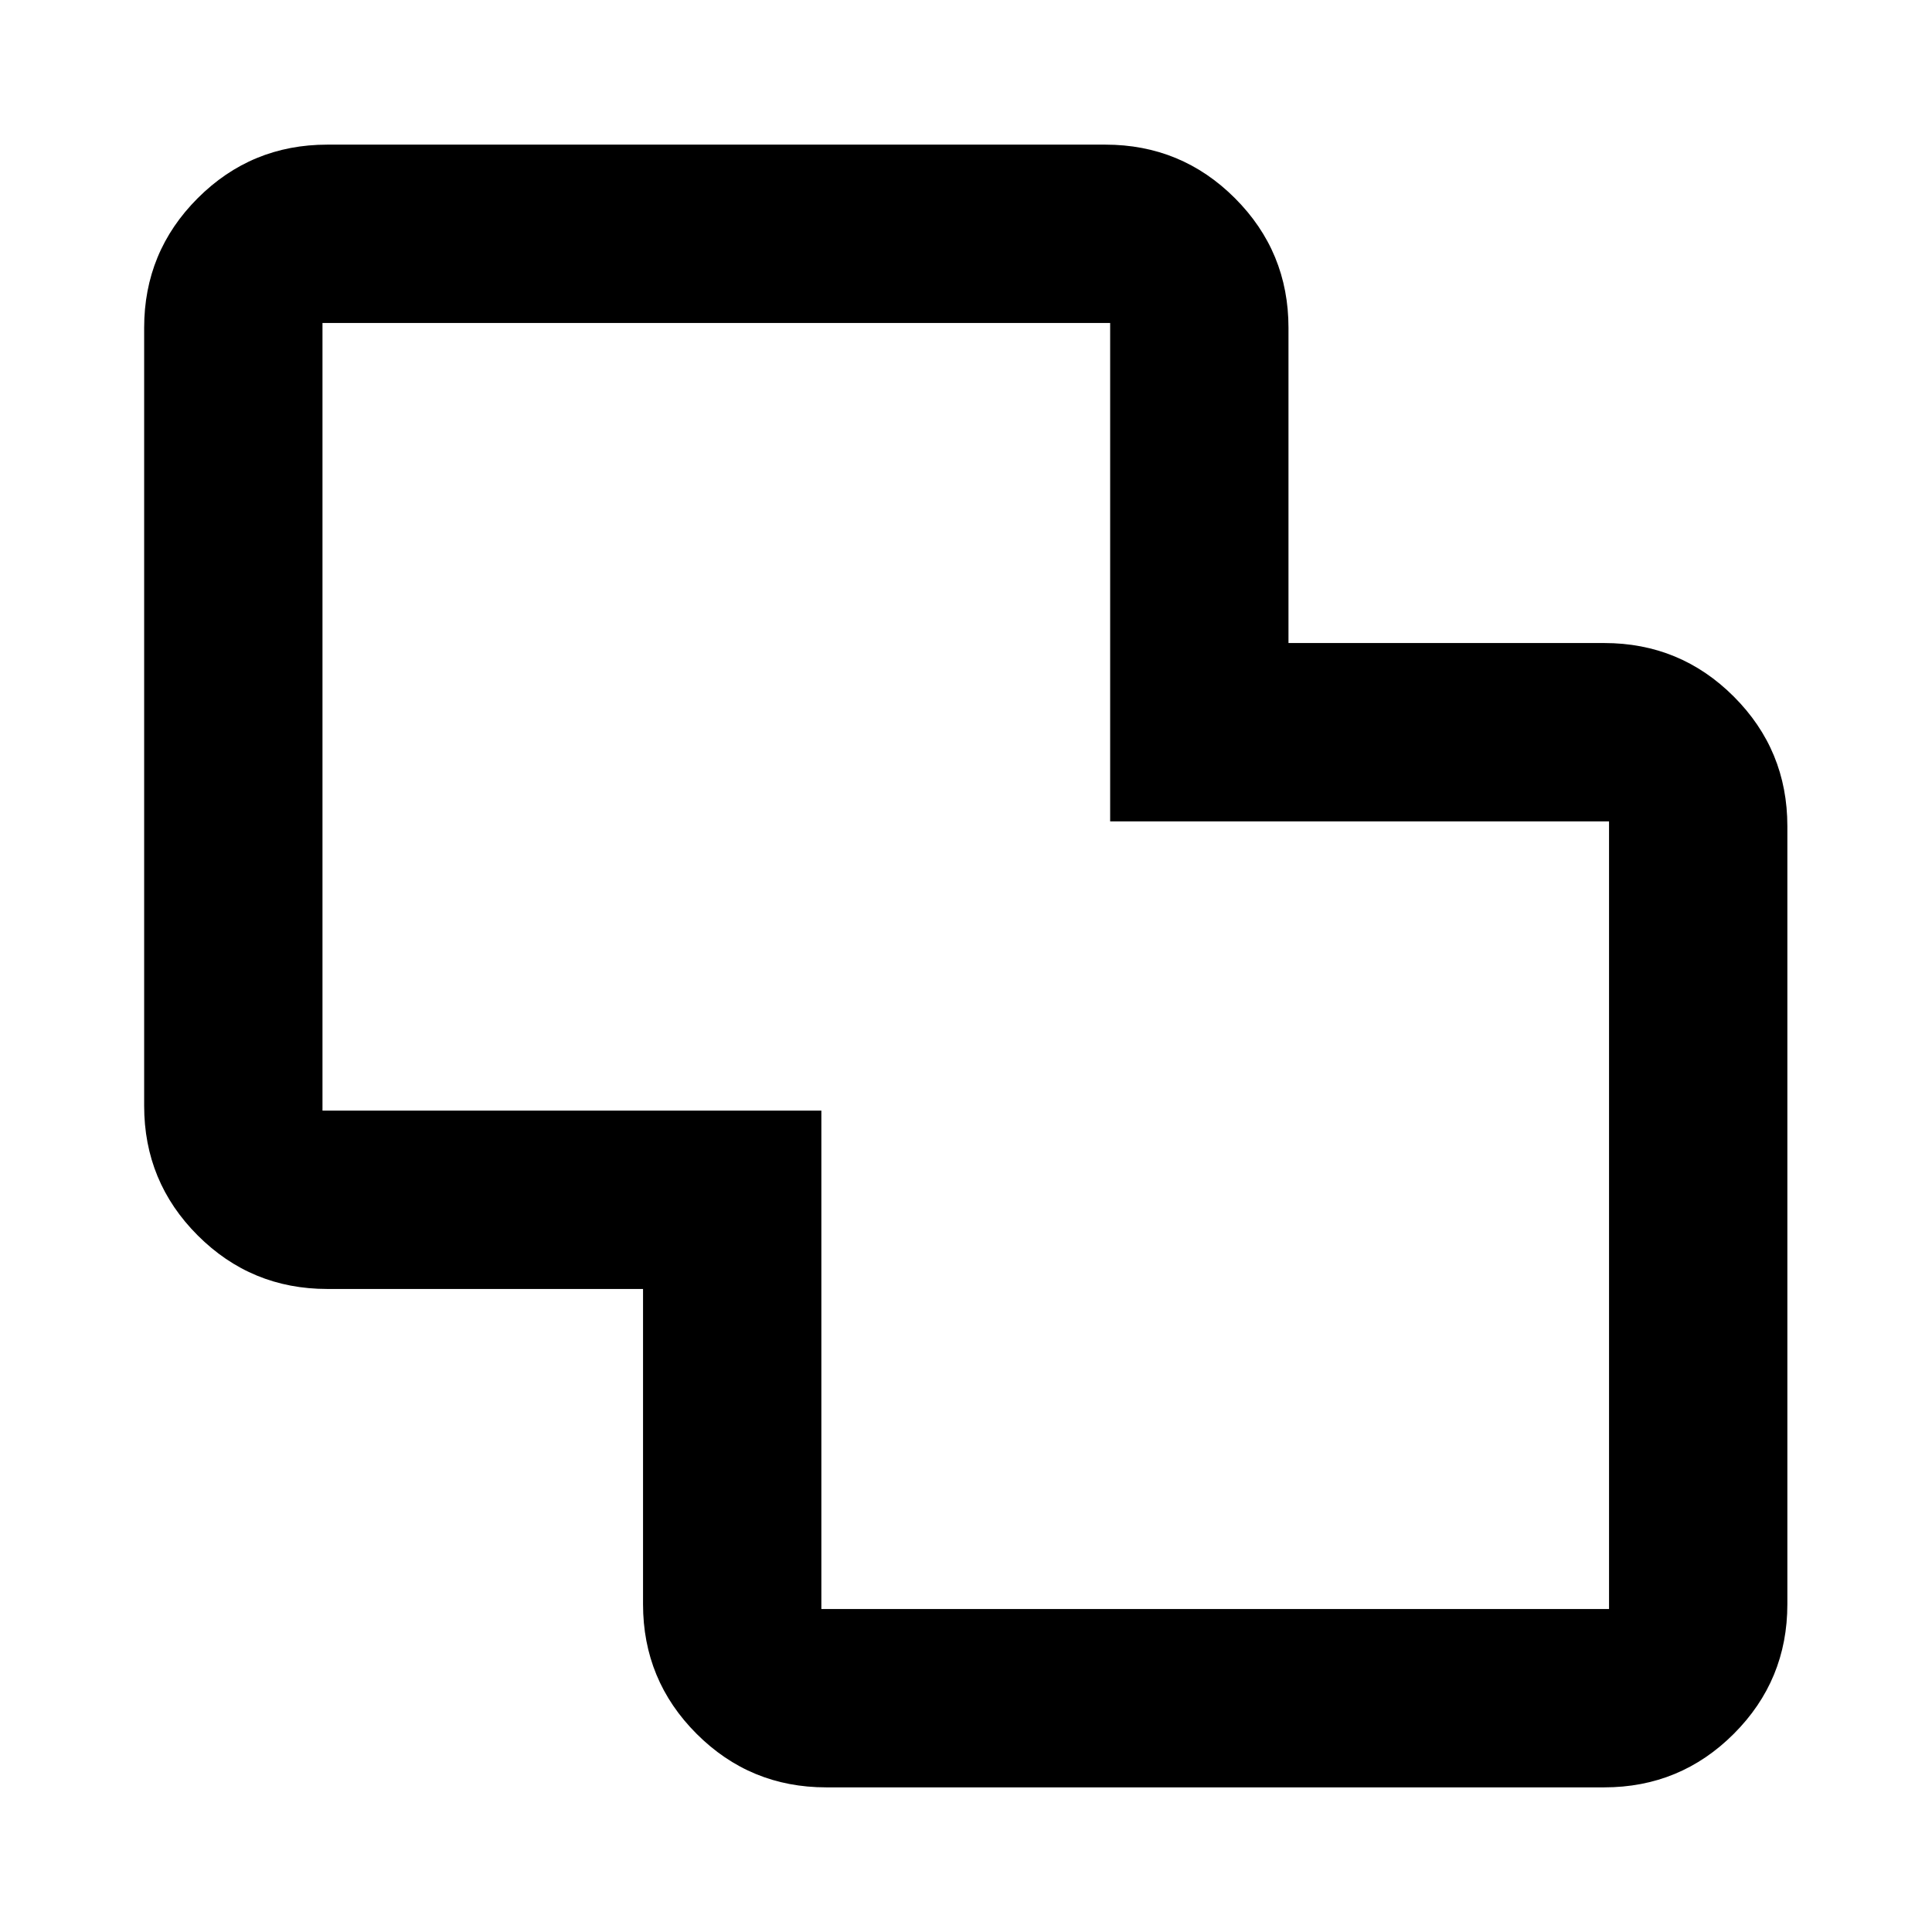 <svg xmlns="http://www.w3.org/2000/svg" height="24" viewBox="0 -960 960 960" width="24"><path d="M410.52-71.87q-37.78 0-64.39-26.61t-26.61-64.39v-156.65H162.63q-37.78 0-64.39-26.61t-26.61-64.39v-386.61q0-37.78 26.61-64.39t64.39-26.61h386.61q37.78 0 64.39 26.61t26.61 64.39v156.65h156.89q37.78 0 64.39 26.61t26.61 64.39v386.61q0 37.78-26.61 64.39t-64.39 26.61H410.52Zm-2.39-88.61h391.39v-391.39H551.63v-247.65H160.24v391.39h247.89v247.65ZM480-480Z"/></svg>